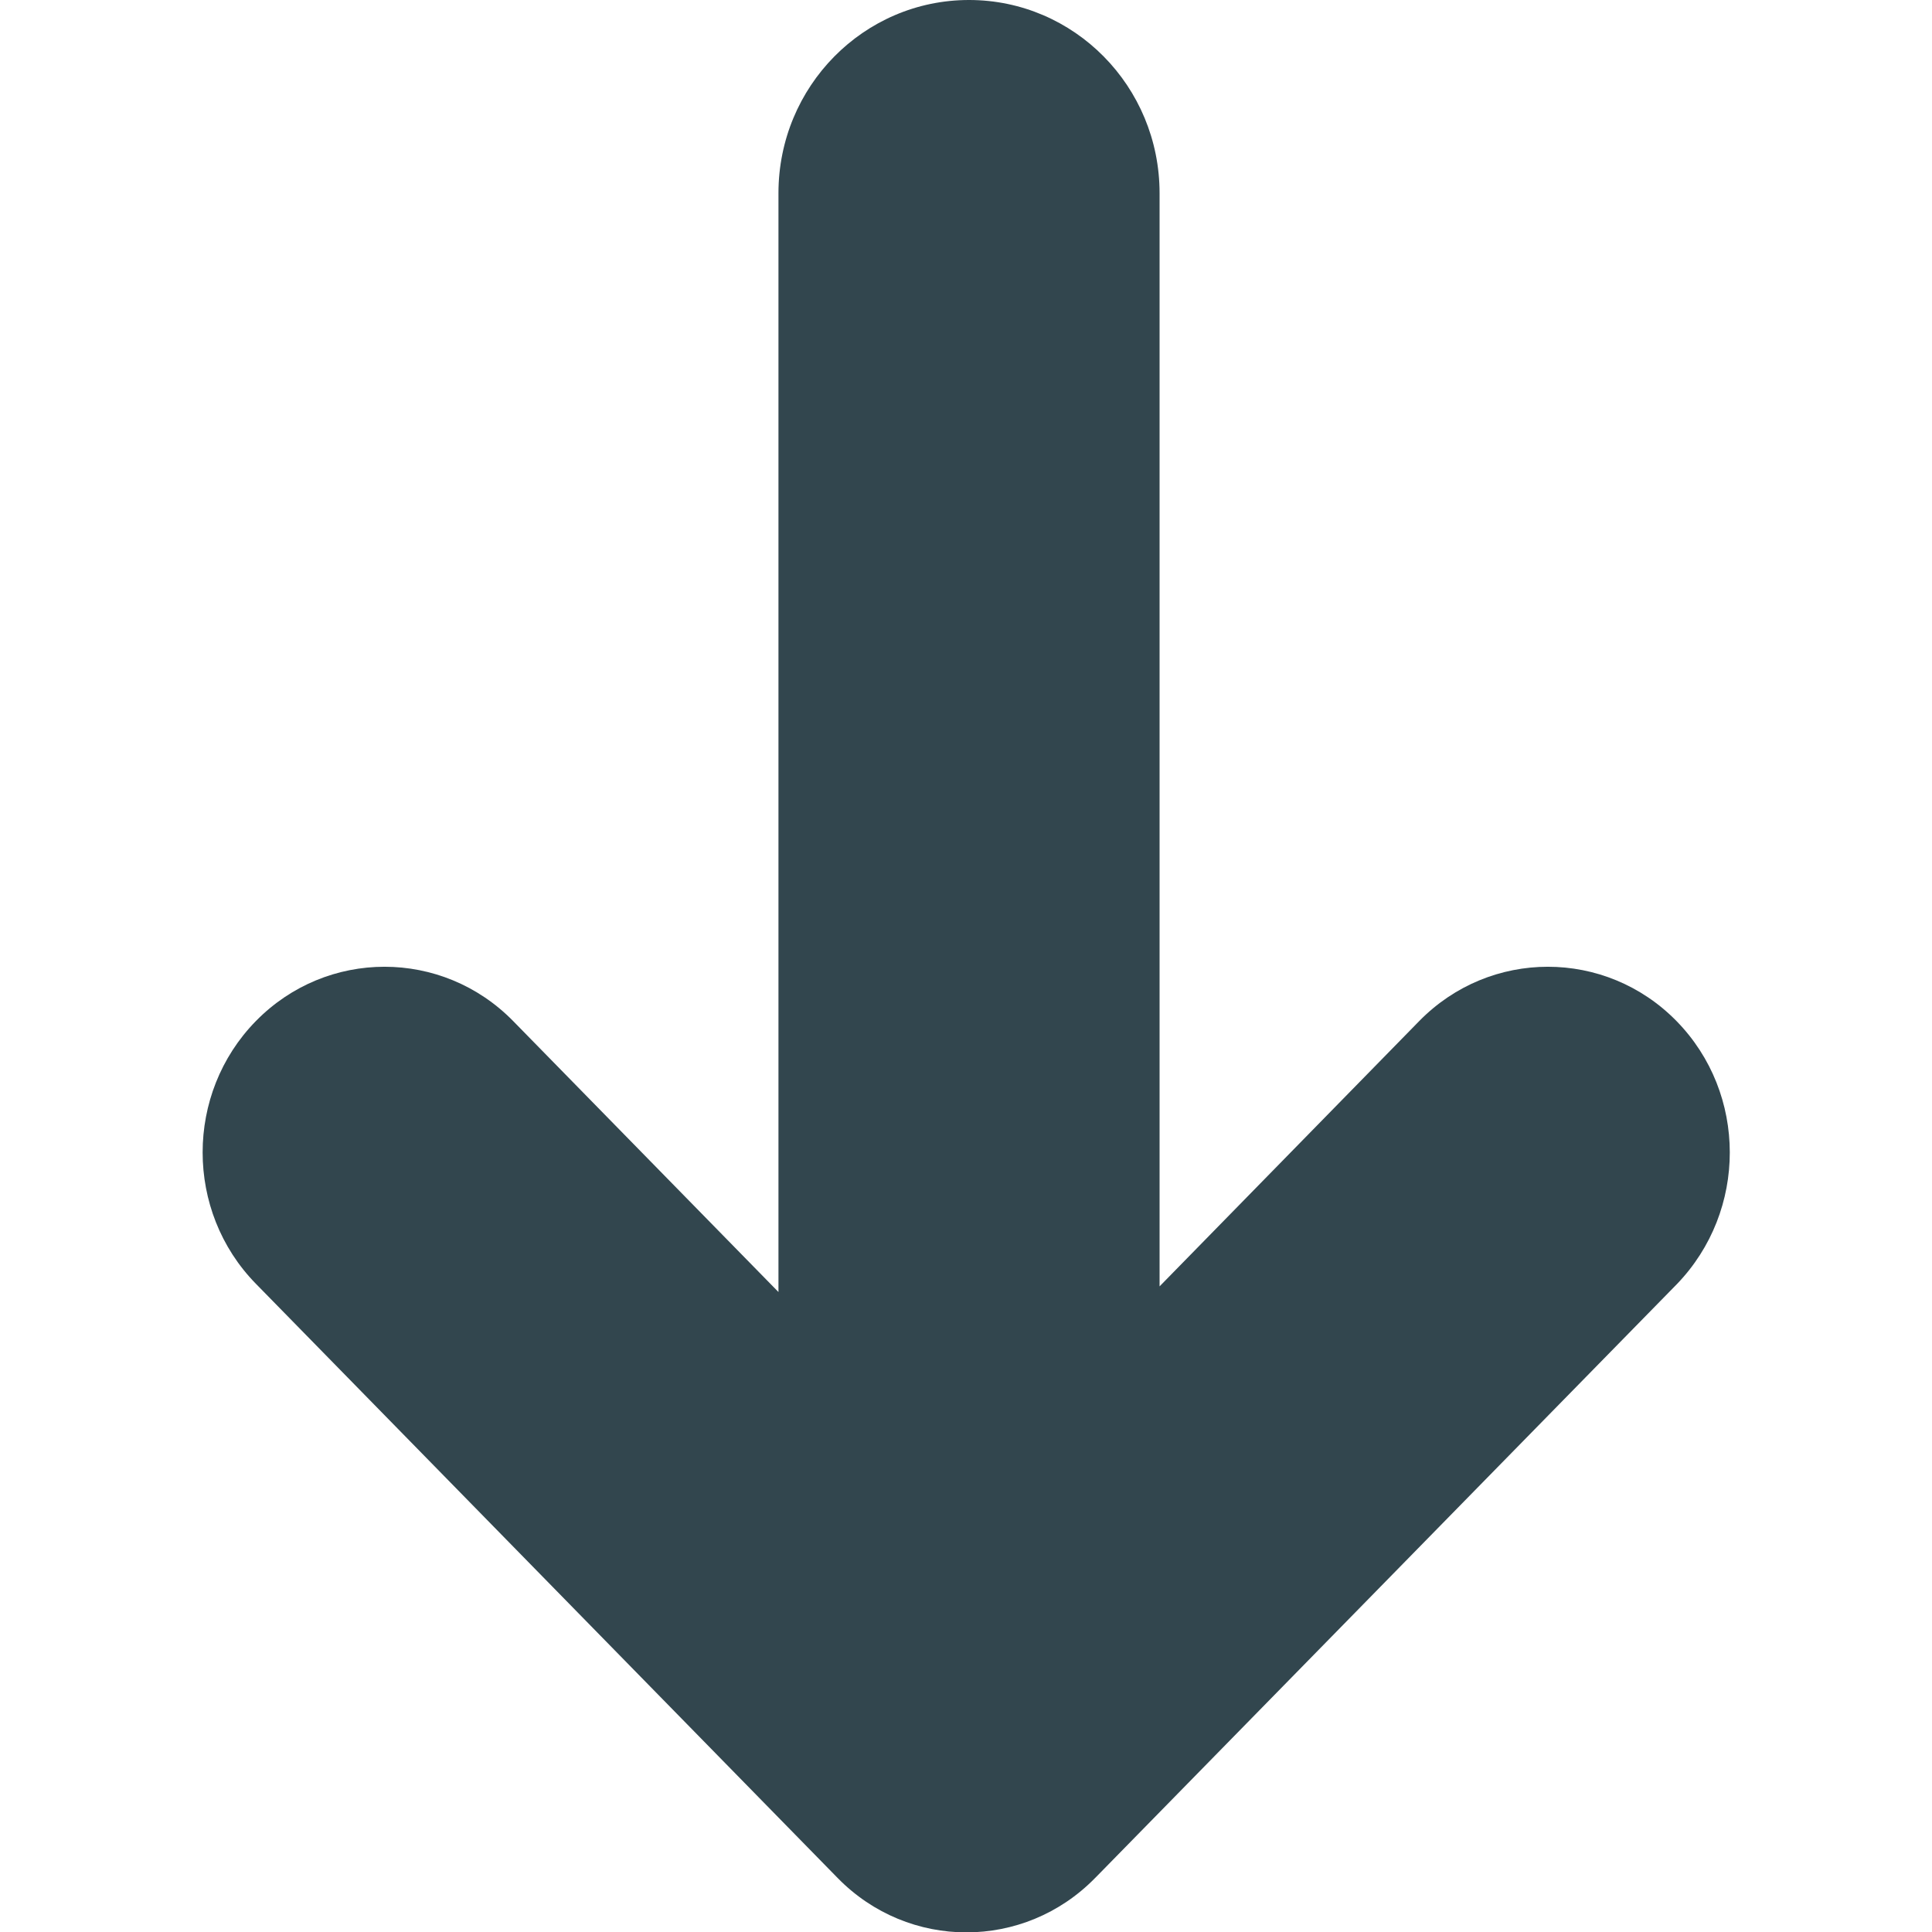 <?xml version="1.0" encoding="utf-8"?>
<!-- Generator: Adobe Illustrator 19.1.0, SVG Export Plug-In . SVG Version: 6.00 Build 0)  -->
<svg version="1.1" id="Vrstva_1" xmlns="http://www.w3.org/2000/svg" xmlns:xlink="http://www.w3.org/1999/xlink" x="0px" y="0px"
	 viewBox="0 0 512 512" style="enable-background:new 0 0 512 512;" xml:space="preserve">
<style type="text/css">
	.st0{fill:#32464E;}
</style>
<g id="arrow-18">
	<g>
		<path class="st0" d="M444.3,270.6c-18.8-19.2-49.4-19.2-68.2,0l-68.8,70.3V51.2c0-28.3-22.6-51.2-50.5-51.2
			c-27.9,0-50.5,22.9-50.5,51.2v291.2l-70.3-71.8c-18.8-19.2-49.4-19.2-68.2,0c-18.8,19.2-18.8,50.4,0,69.6l154.2,157.5
			c18.8,19.2,49.4,19.2,68.2,0c0.1-0.1,0.3-0.3,0.4-0.4l153.8-157C463.1,320.9,463.1,289.8,444.3,270.6z"/>
	</g>
</g>
</svg>
